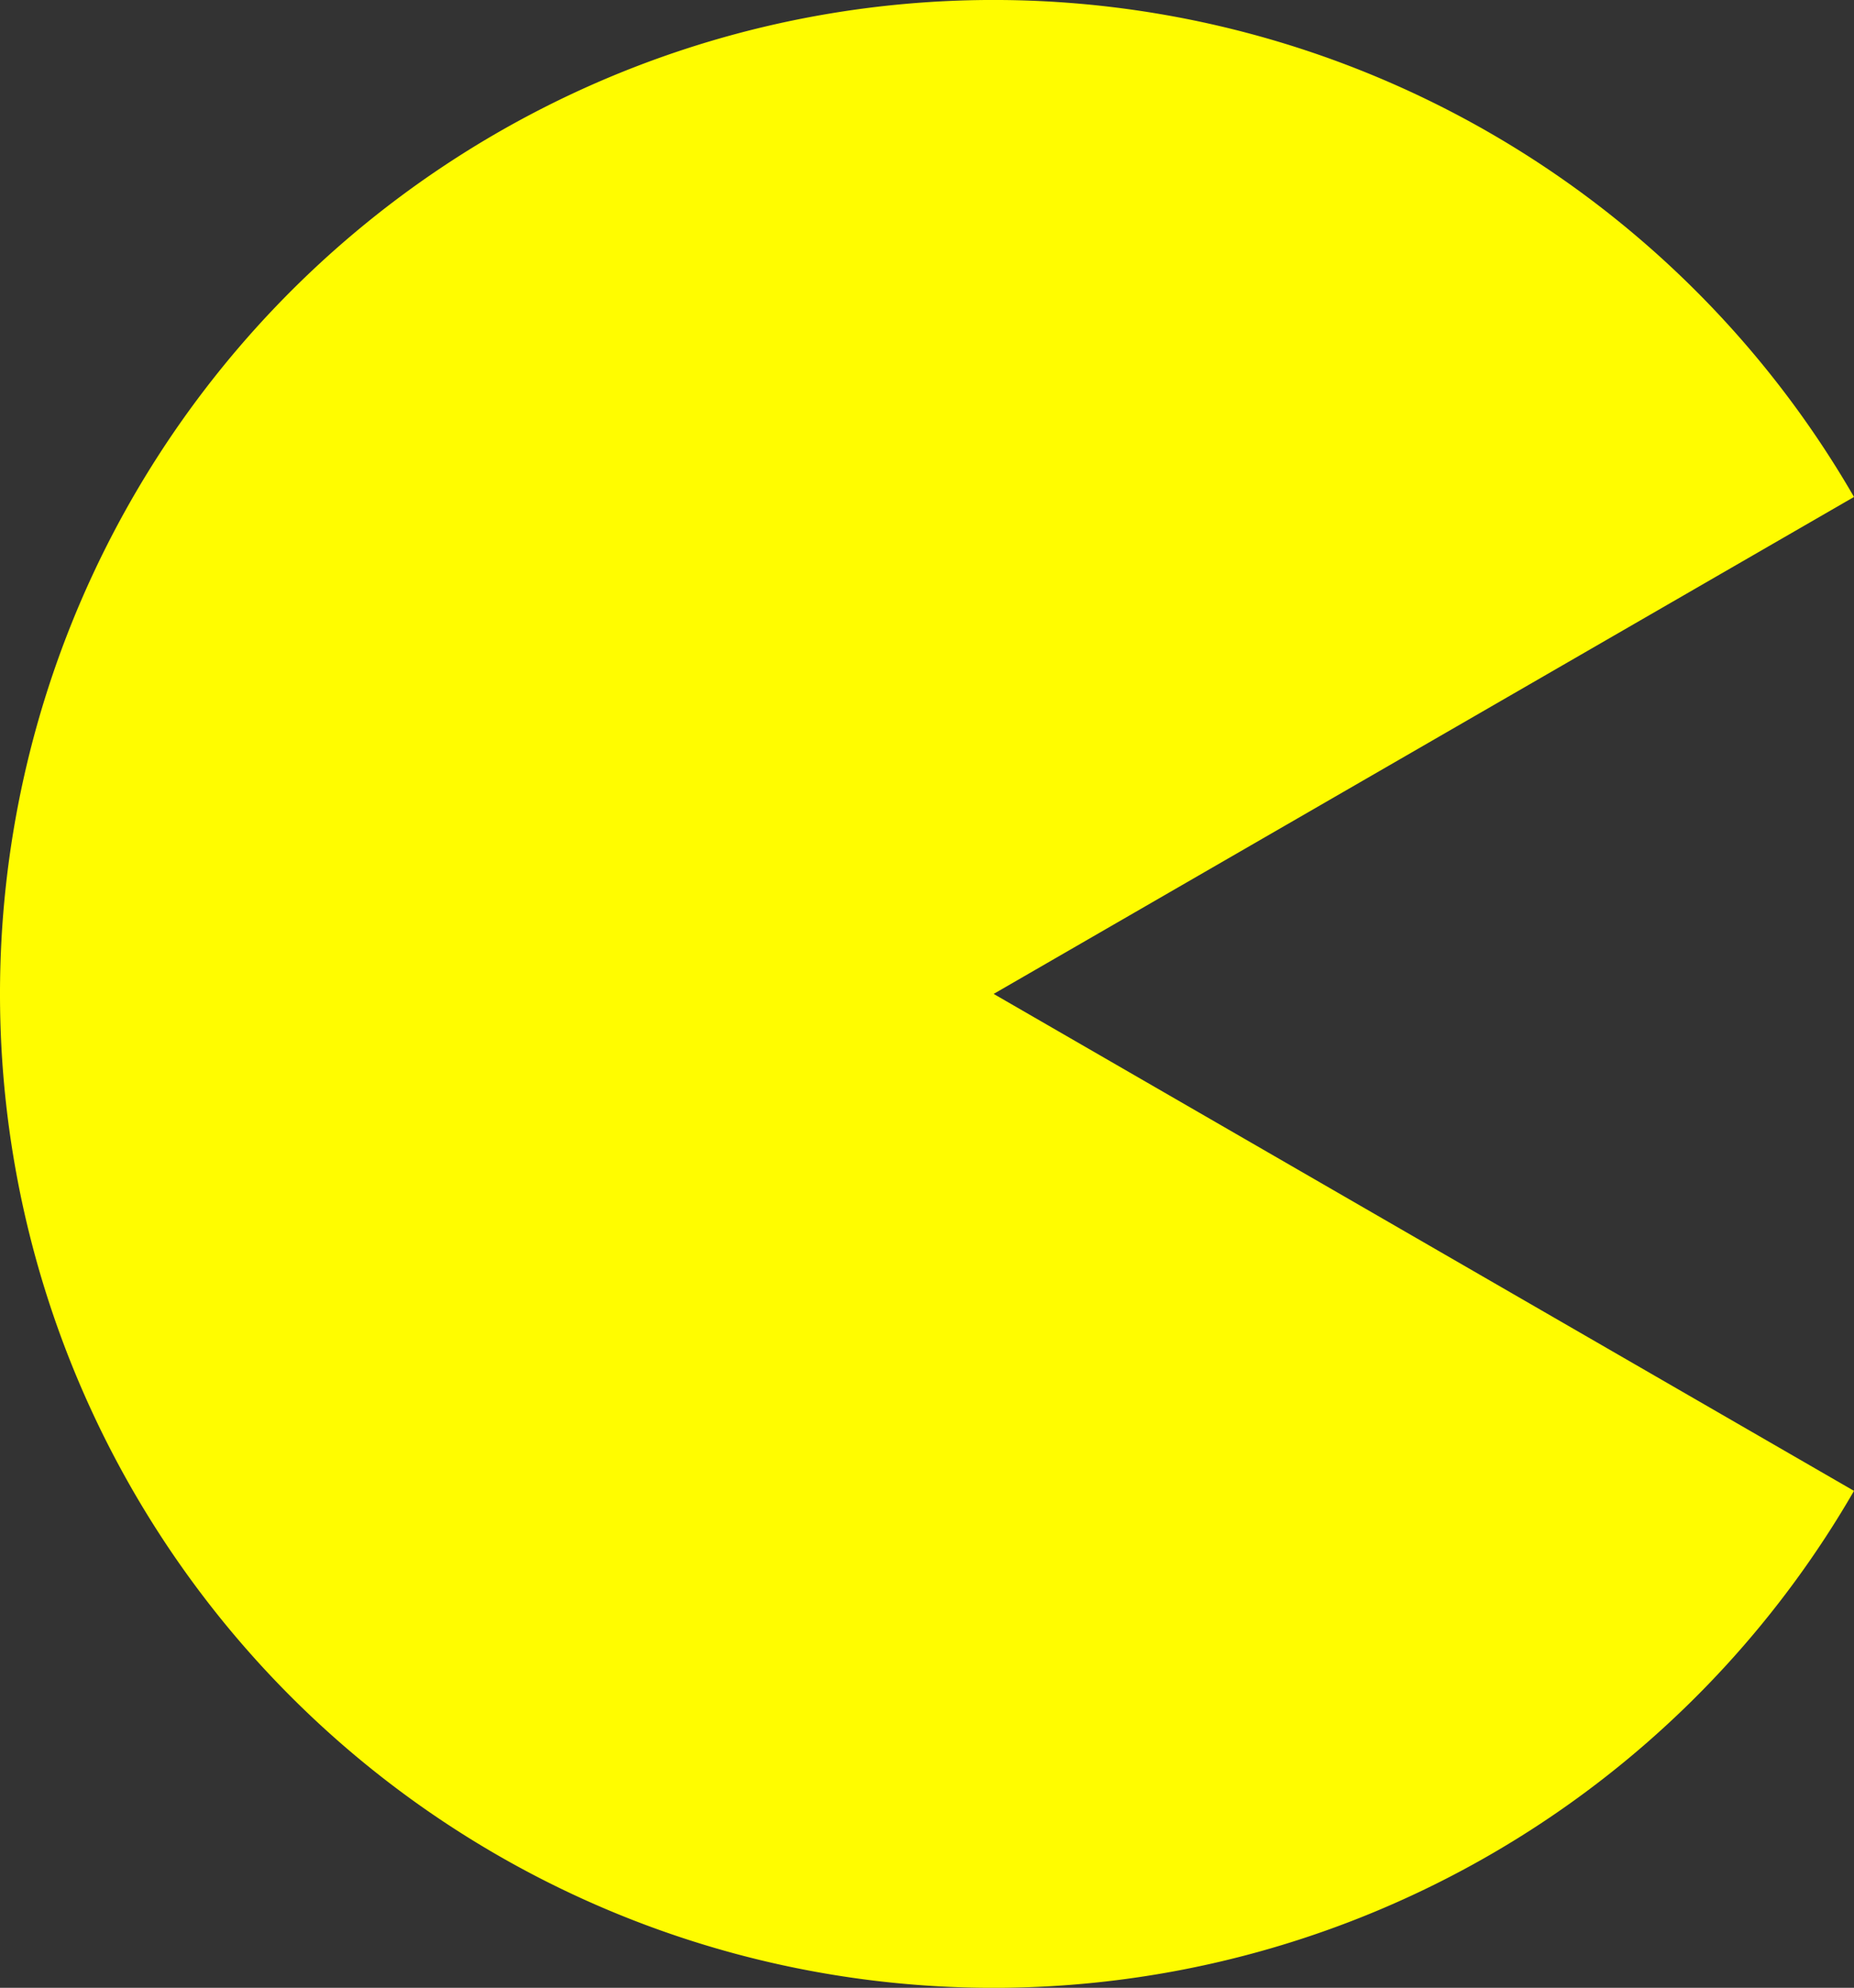 <?xml version="1.0" encoding="UTF-8" standalone="no"?>
<!-- Created with Inkscape (http://www.inkscape.org/) -->

<svg
   width="4.937mm"
   height="5.292mm"
   viewBox="0 0 4.937 5.292"
   version="1.1"
   id="svg5"
   inkscape:version="1.2.2 (732a01da63, 2022-12-09)"
   sodipodi:docname="image2.svg"
   xmlns:inkscape="http://www.inkscape.org/namespaces/inkscape"
   xmlns:sodipodi="http://sodipodi.sourceforge.net/DTD/sodipodi-0.dtd"
   xmlns="http://www.w3.org/2000/svg"
   xmlns:svg="http://www.w3.org/2000/svg">
  <rect x="0" y="0" width="4.937" height="5.292" fill="#333333" stroke="none"/>
  <sodipodi:namedview
     id="namedview7"
     pagecolor="#ffffff"
     bordercolor="#000000"
     borderopacity="0.25"
     inkscape:showpageshadow="2"
     inkscape:pageopacity="0.0"
     inkscape:pagecheckerboard="0"
     inkscape:deskcolor="#d1d1d1"
     inkscape:document-units="mm"
     showgrid="false"
     inkscape:zoom="8.7081271"
     inkscape:cx="30.603596"
     inkscape:cy="6.8901153"
     inkscape:window-width="1920"
     inkscape:window-height="1051"
     inkscape:window-x="-9"
     inkscape:window-y="-9"
     inkscape:window-maximized="1"
     inkscape:current-layer="layer1" />
  <defs
     id="defs2" />
  <g
     inkscape:label="Layer 1"
     inkscape:groupmode="layer"
     id="layer1"
     transform="translate(-7.354,-7.354)">
    <path
       style="fill:#fffc00;fill-opacity:1;stroke:none;stroke-width:0.319;paint-order:stroke fill markers"
       id="path738"
       sodipodi:type="arc"
       sodipodi:cx="10"
       sodipodi:cy="10"
       sodipodi:rx="2.6458333"
       sodipodi:ry="2.6458333"
       sodipodi:start="0.52359878"
       sodipodi:end="5.7595865"
       sodipodi:arc-type="slice"
       d="M 12.291,11.323 A 2.646,2.646 0 0 1 9.315,12.556 2.646,2.646 0 0 1 7.354,10 2.646,2.646 0 0 1 9.315,7.444 2.646,2.646 0 0 1 12.291,8.677 L 10,10 Z" />
  </g>
</svg>
